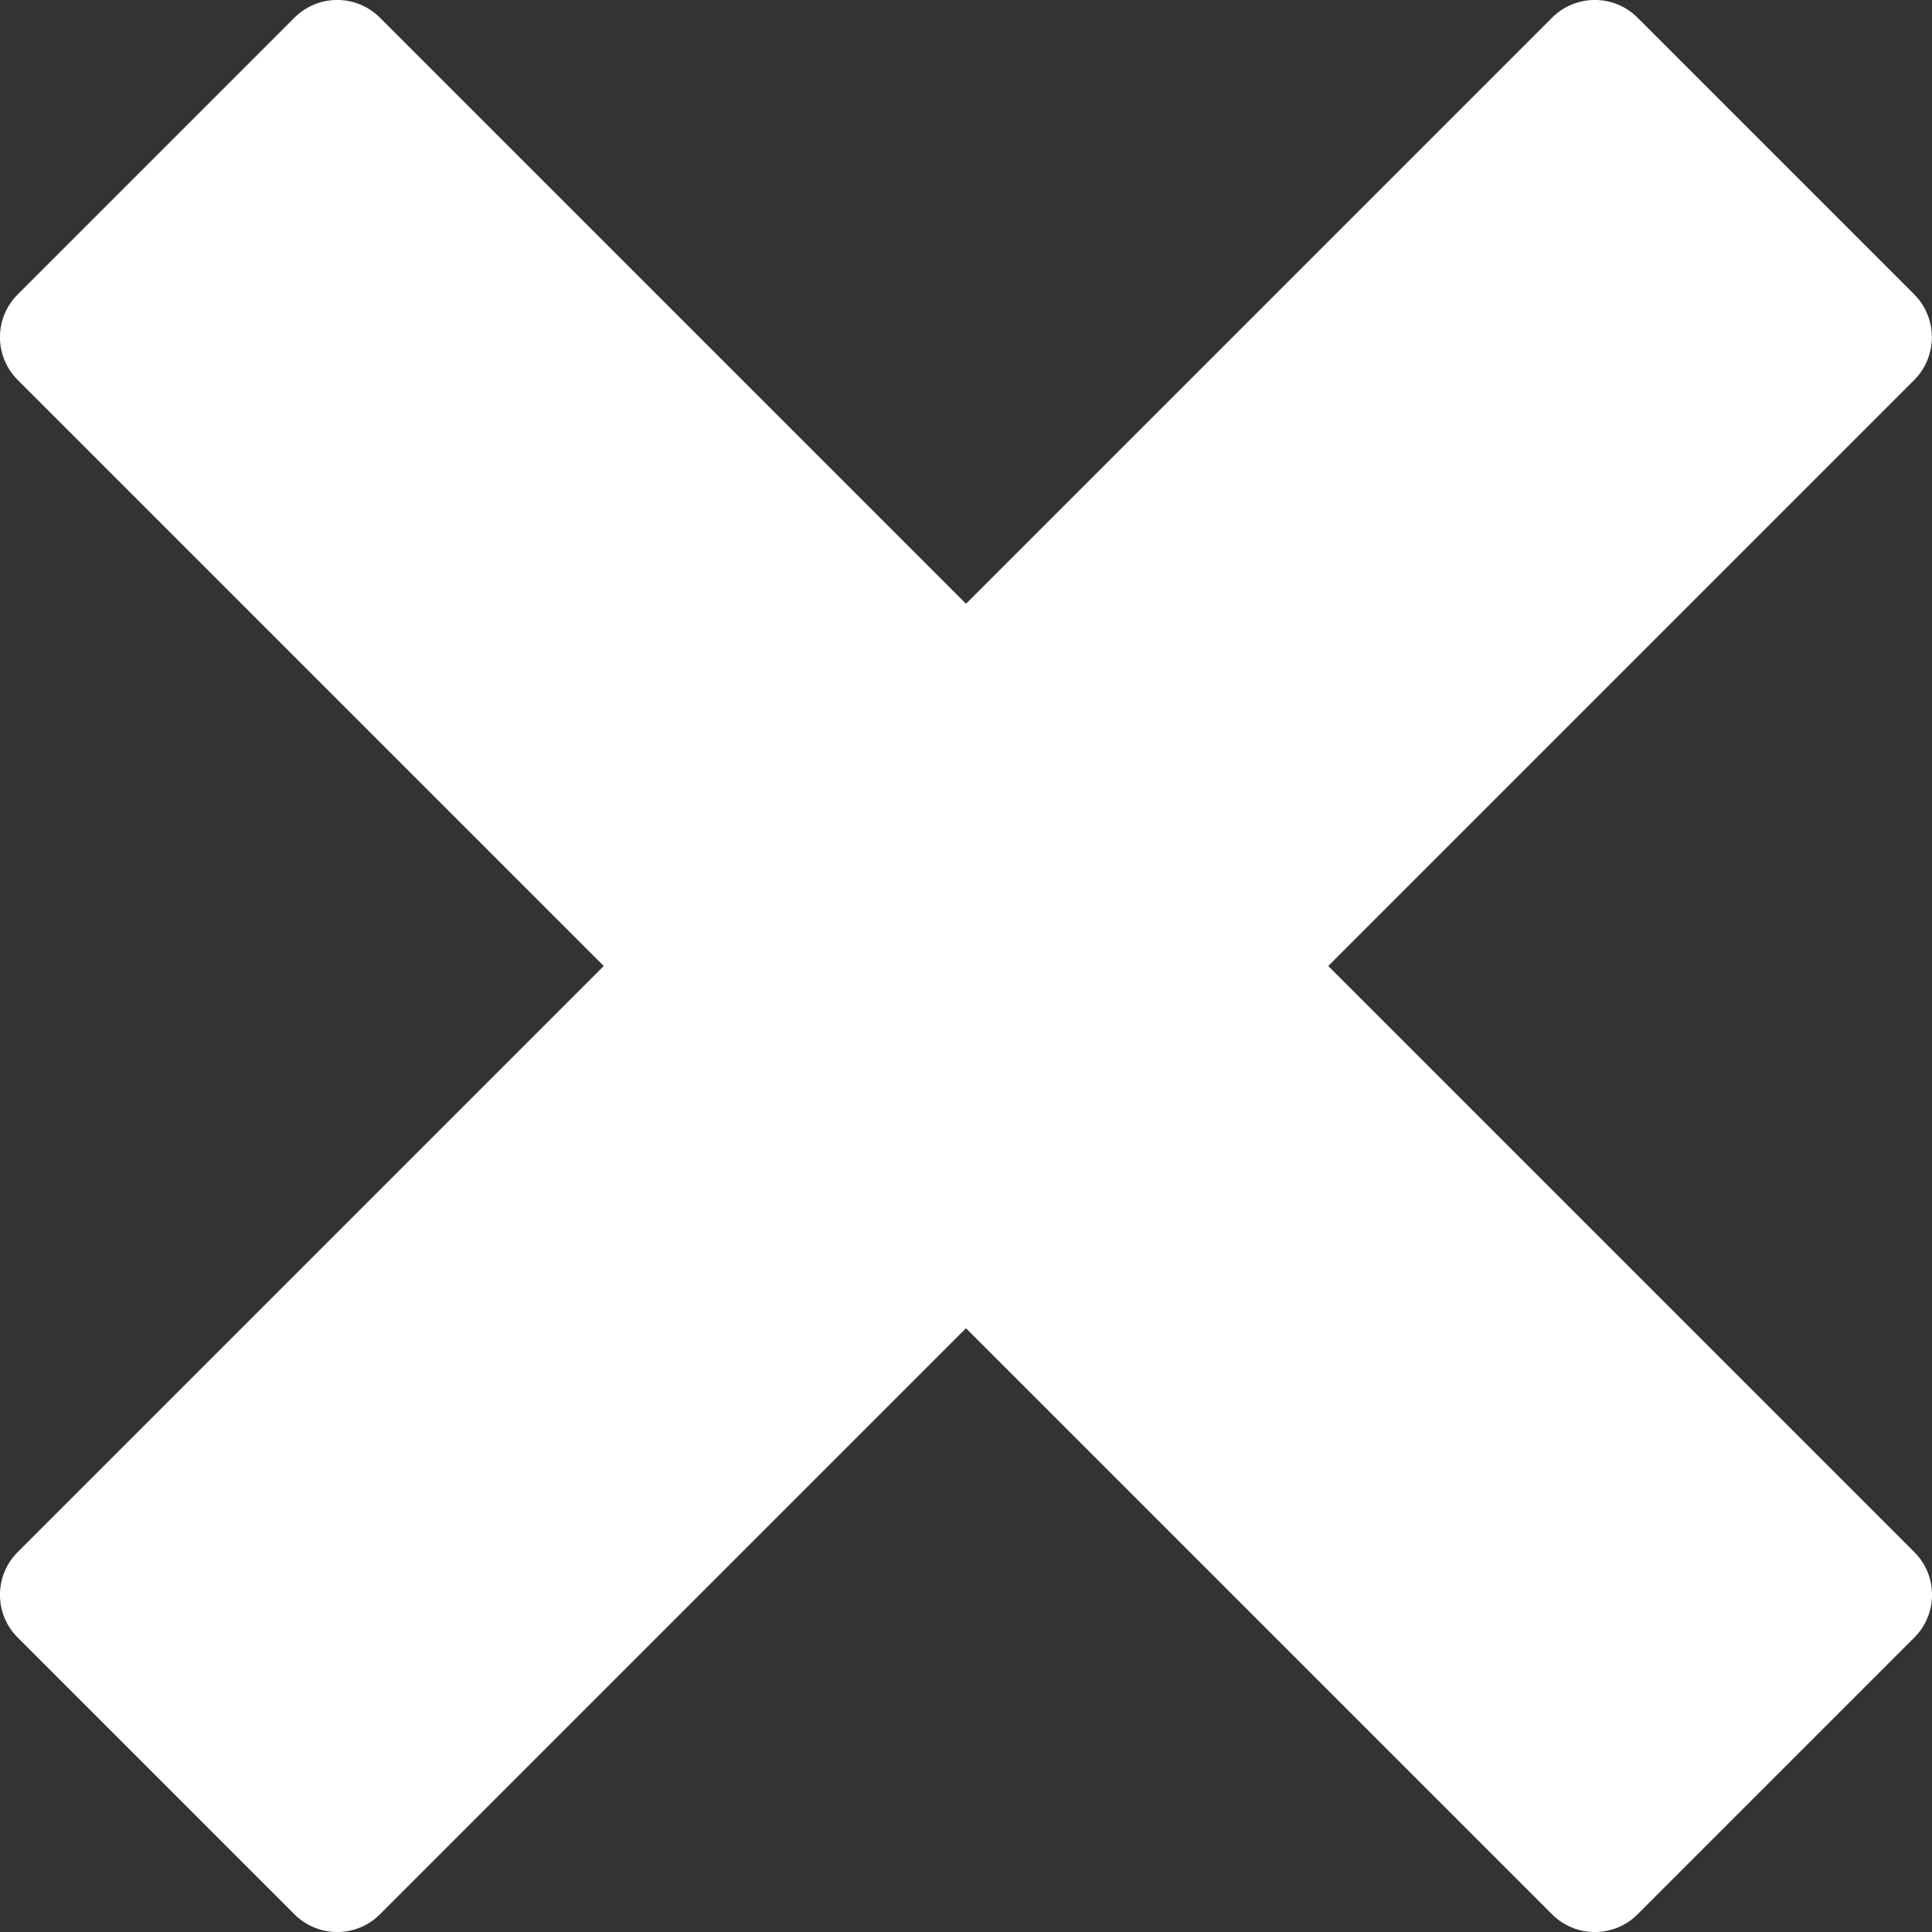 <svg width="50" height="50" viewBox="0 0 50 50" fill="none" xmlns="http://www.w3.org/2000/svg">
    <rect x="0" y="0" width="50" height="50" fill="#333333" stroke="none"/>
    <g clip-path="url(#clip0_3_2)">
        <path d="M49.544 40.169L34.375 25L49.544 9.831C49.834 9.537 49.997 9.14 49.997 8.727C49.997 8.313 49.834 7.916 49.544 7.622L42.378 0.456C42.085 0.163 41.688 -0.001 41.273 -0.001C40.859 -0.001 40.462 0.163 40.169 0.456L25 15.625L9.831 0.456C9.538 0.163 9.141 -0.001 8.727 -0.001C8.312 -0.001 7.915 0.163 7.622 0.456L0.456 7.622C0.163 7.915 -0.001 8.312 -0.001 8.727C-0.001 9.141 0.163 9.538 0.456 9.831L15.625 25L0.456 40.169C0.163 40.462 -0.001 40.859 -0.001 41.273C-0.001 41.688 0.163 42.085 0.456 42.378L7.622 49.544C7.915 49.837 8.312 50.001 8.727 50.001C9.141 50.001 9.538 49.837 9.831 49.544L25 34.375L40.169 49.544C40.462 49.837 40.859 50.001 41.273 50.001C41.688 50.001 42.085 49.837 42.378 49.544L49.544 42.378C49.837 42.085 50.001 41.688 50.001 41.273C50.001 40.859 49.837 40.462 49.544 40.169Z" fill="white"/>
    </g>
    <defs>
        <clipPath id="clip0_3_2">
            <rect width="50" height="50" fill="white"/>
        </clipPath>
    </defs>
</svg>
